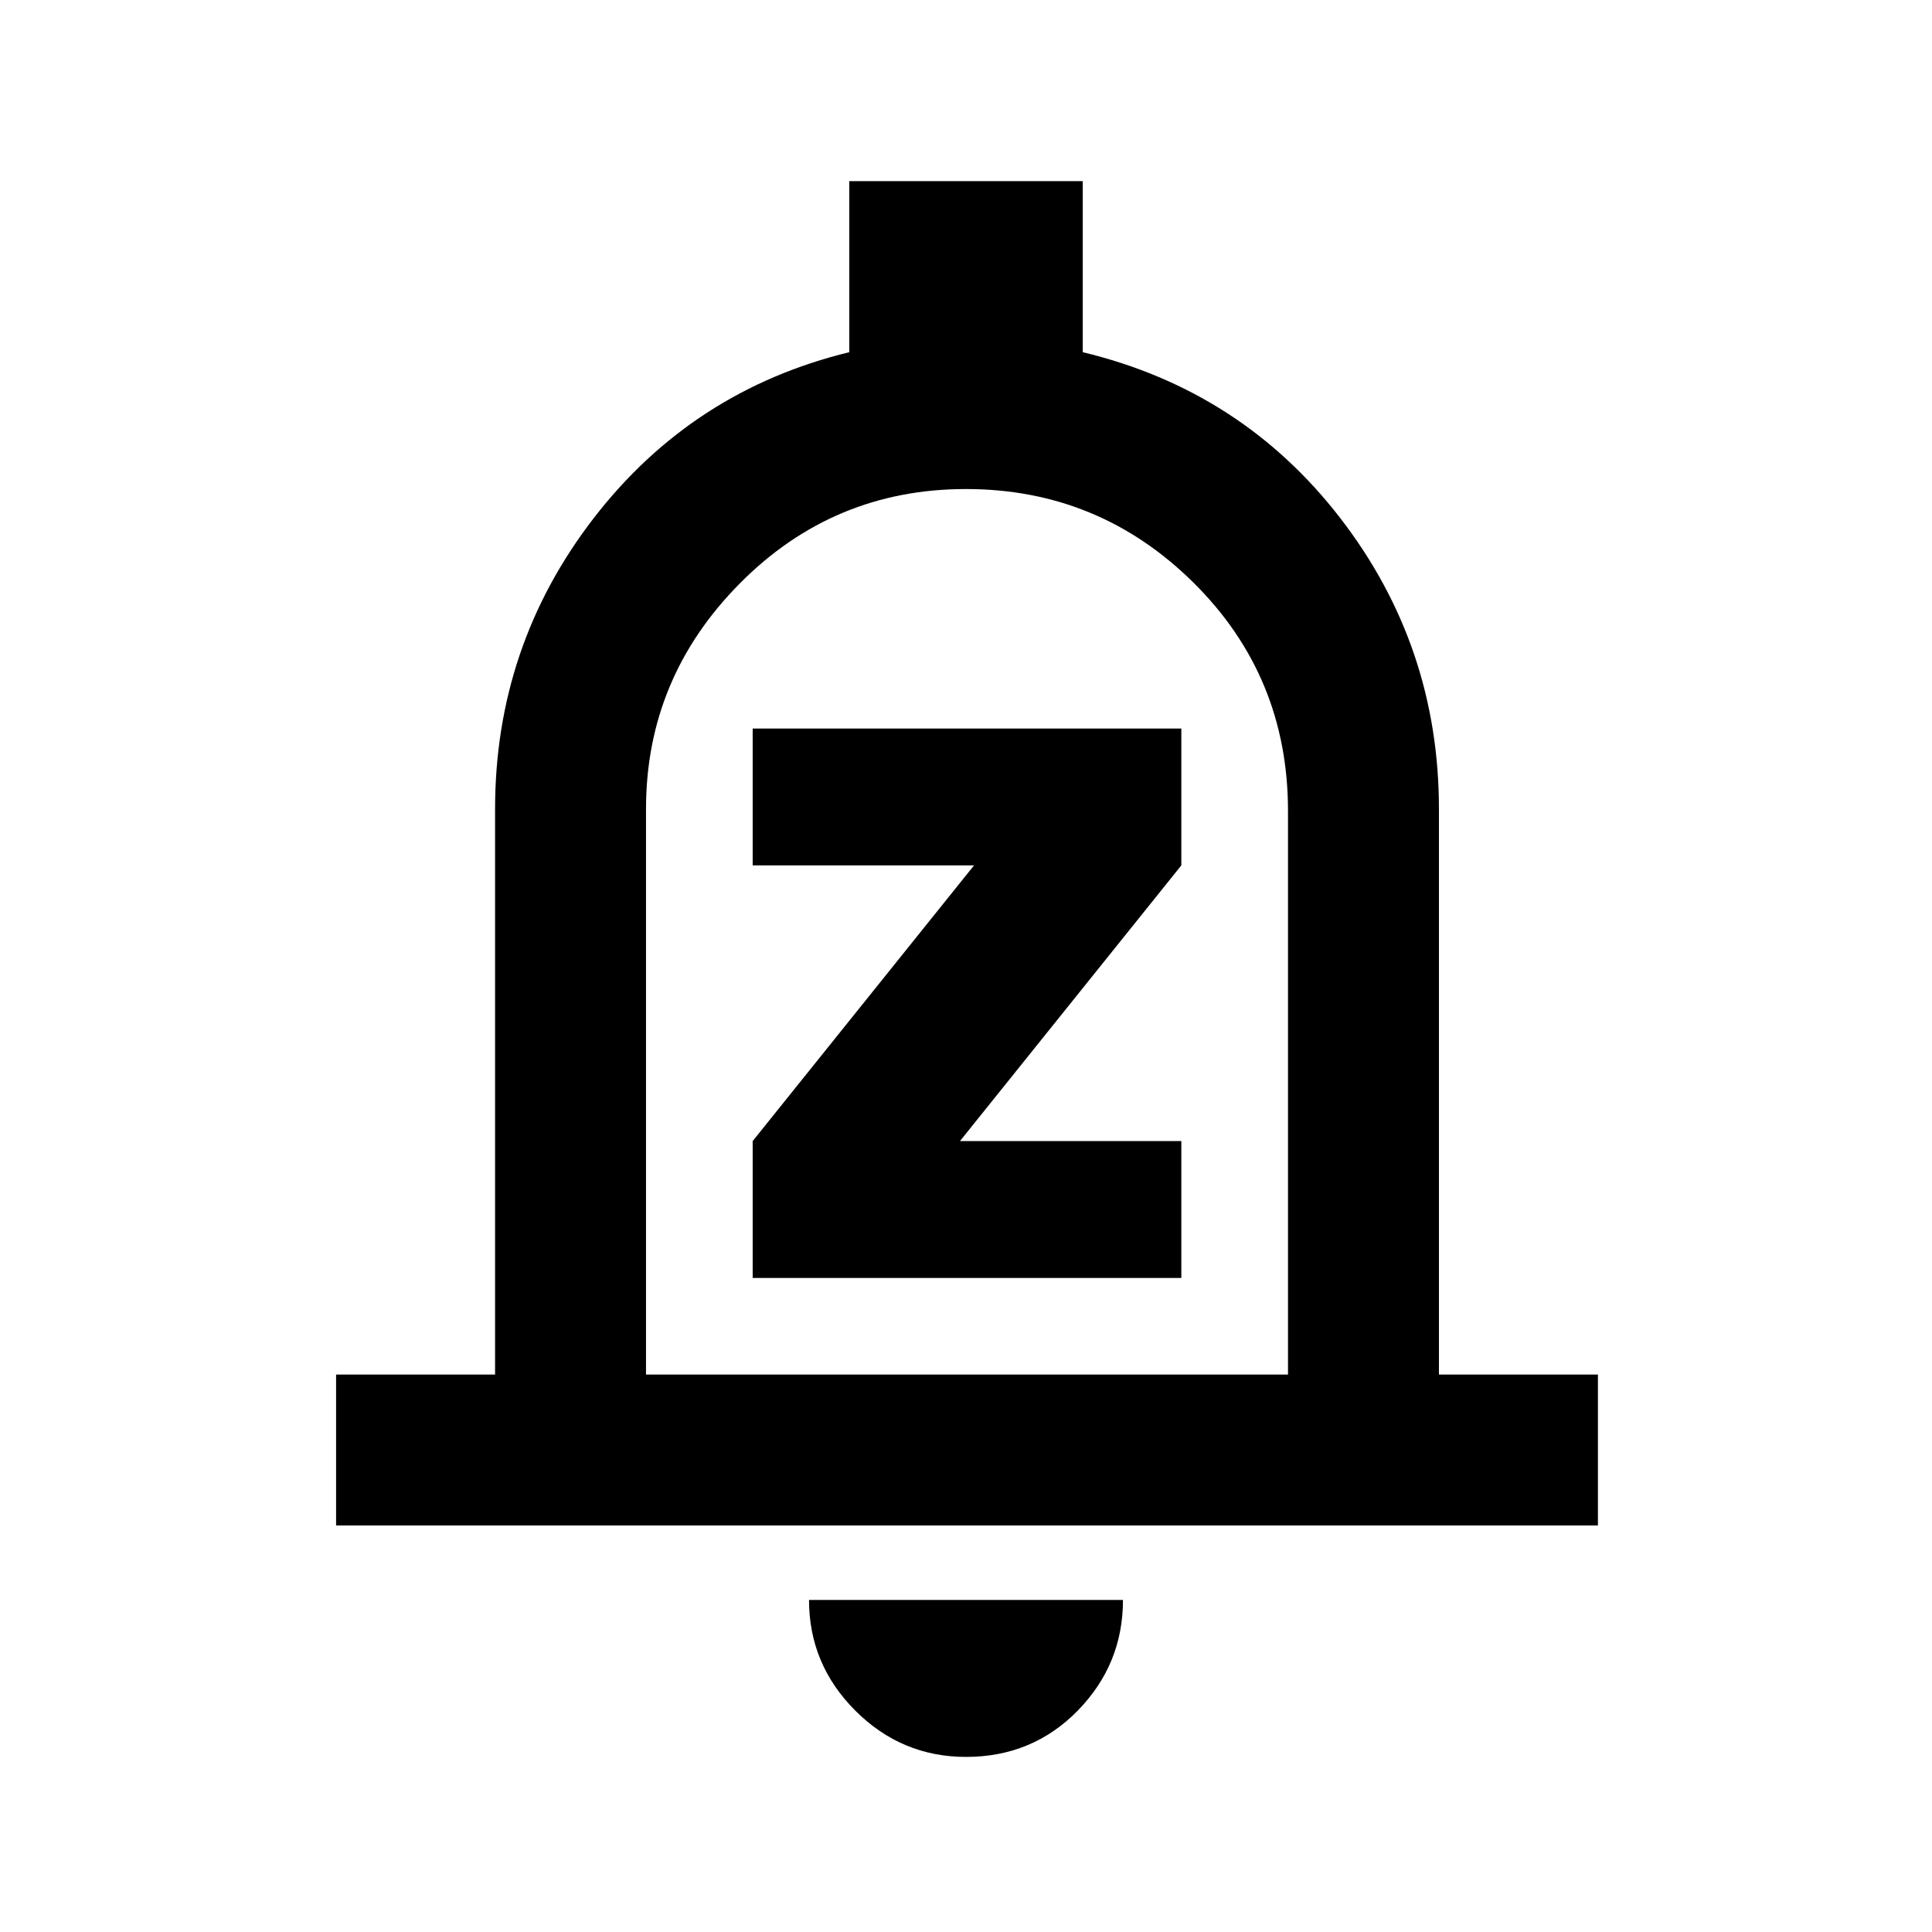 <svg xmlns="http://www.w3.org/2000/svg" height="24" width="24"><path d="M9.35 15.875H14.675V14.175H11.925L14.675 10.75V9.05H9.35V10.75H12.1L9.35 14.175ZM4.175 18.95V17.075H6.15V10.05Q6.15 8.025 7.375 6.437Q8.6 4.85 10.55 4.375V2.25H13.45V4.375Q15.425 4.85 16.65 6.437Q17.875 8.025 17.875 10.05V17.075H19.85V18.95ZM12 11.575Q12 11.575 12 11.575Q12 11.575 12 11.575Q12 11.575 12 11.575Q12 11.575 12 11.575ZM12 21.825Q11.2 21.825 10.625 21.25Q10.05 20.675 10.05 19.875H13.95Q13.95 20.675 13.388 21.25Q12.825 21.825 12 21.825ZM8.025 17.075H16V10.075Q16 8.4 14.825 7.237Q13.65 6.075 12 6.075Q10.35 6.075 9.188 7.25Q8.025 8.425 8.025 10.05Z"/></svg>